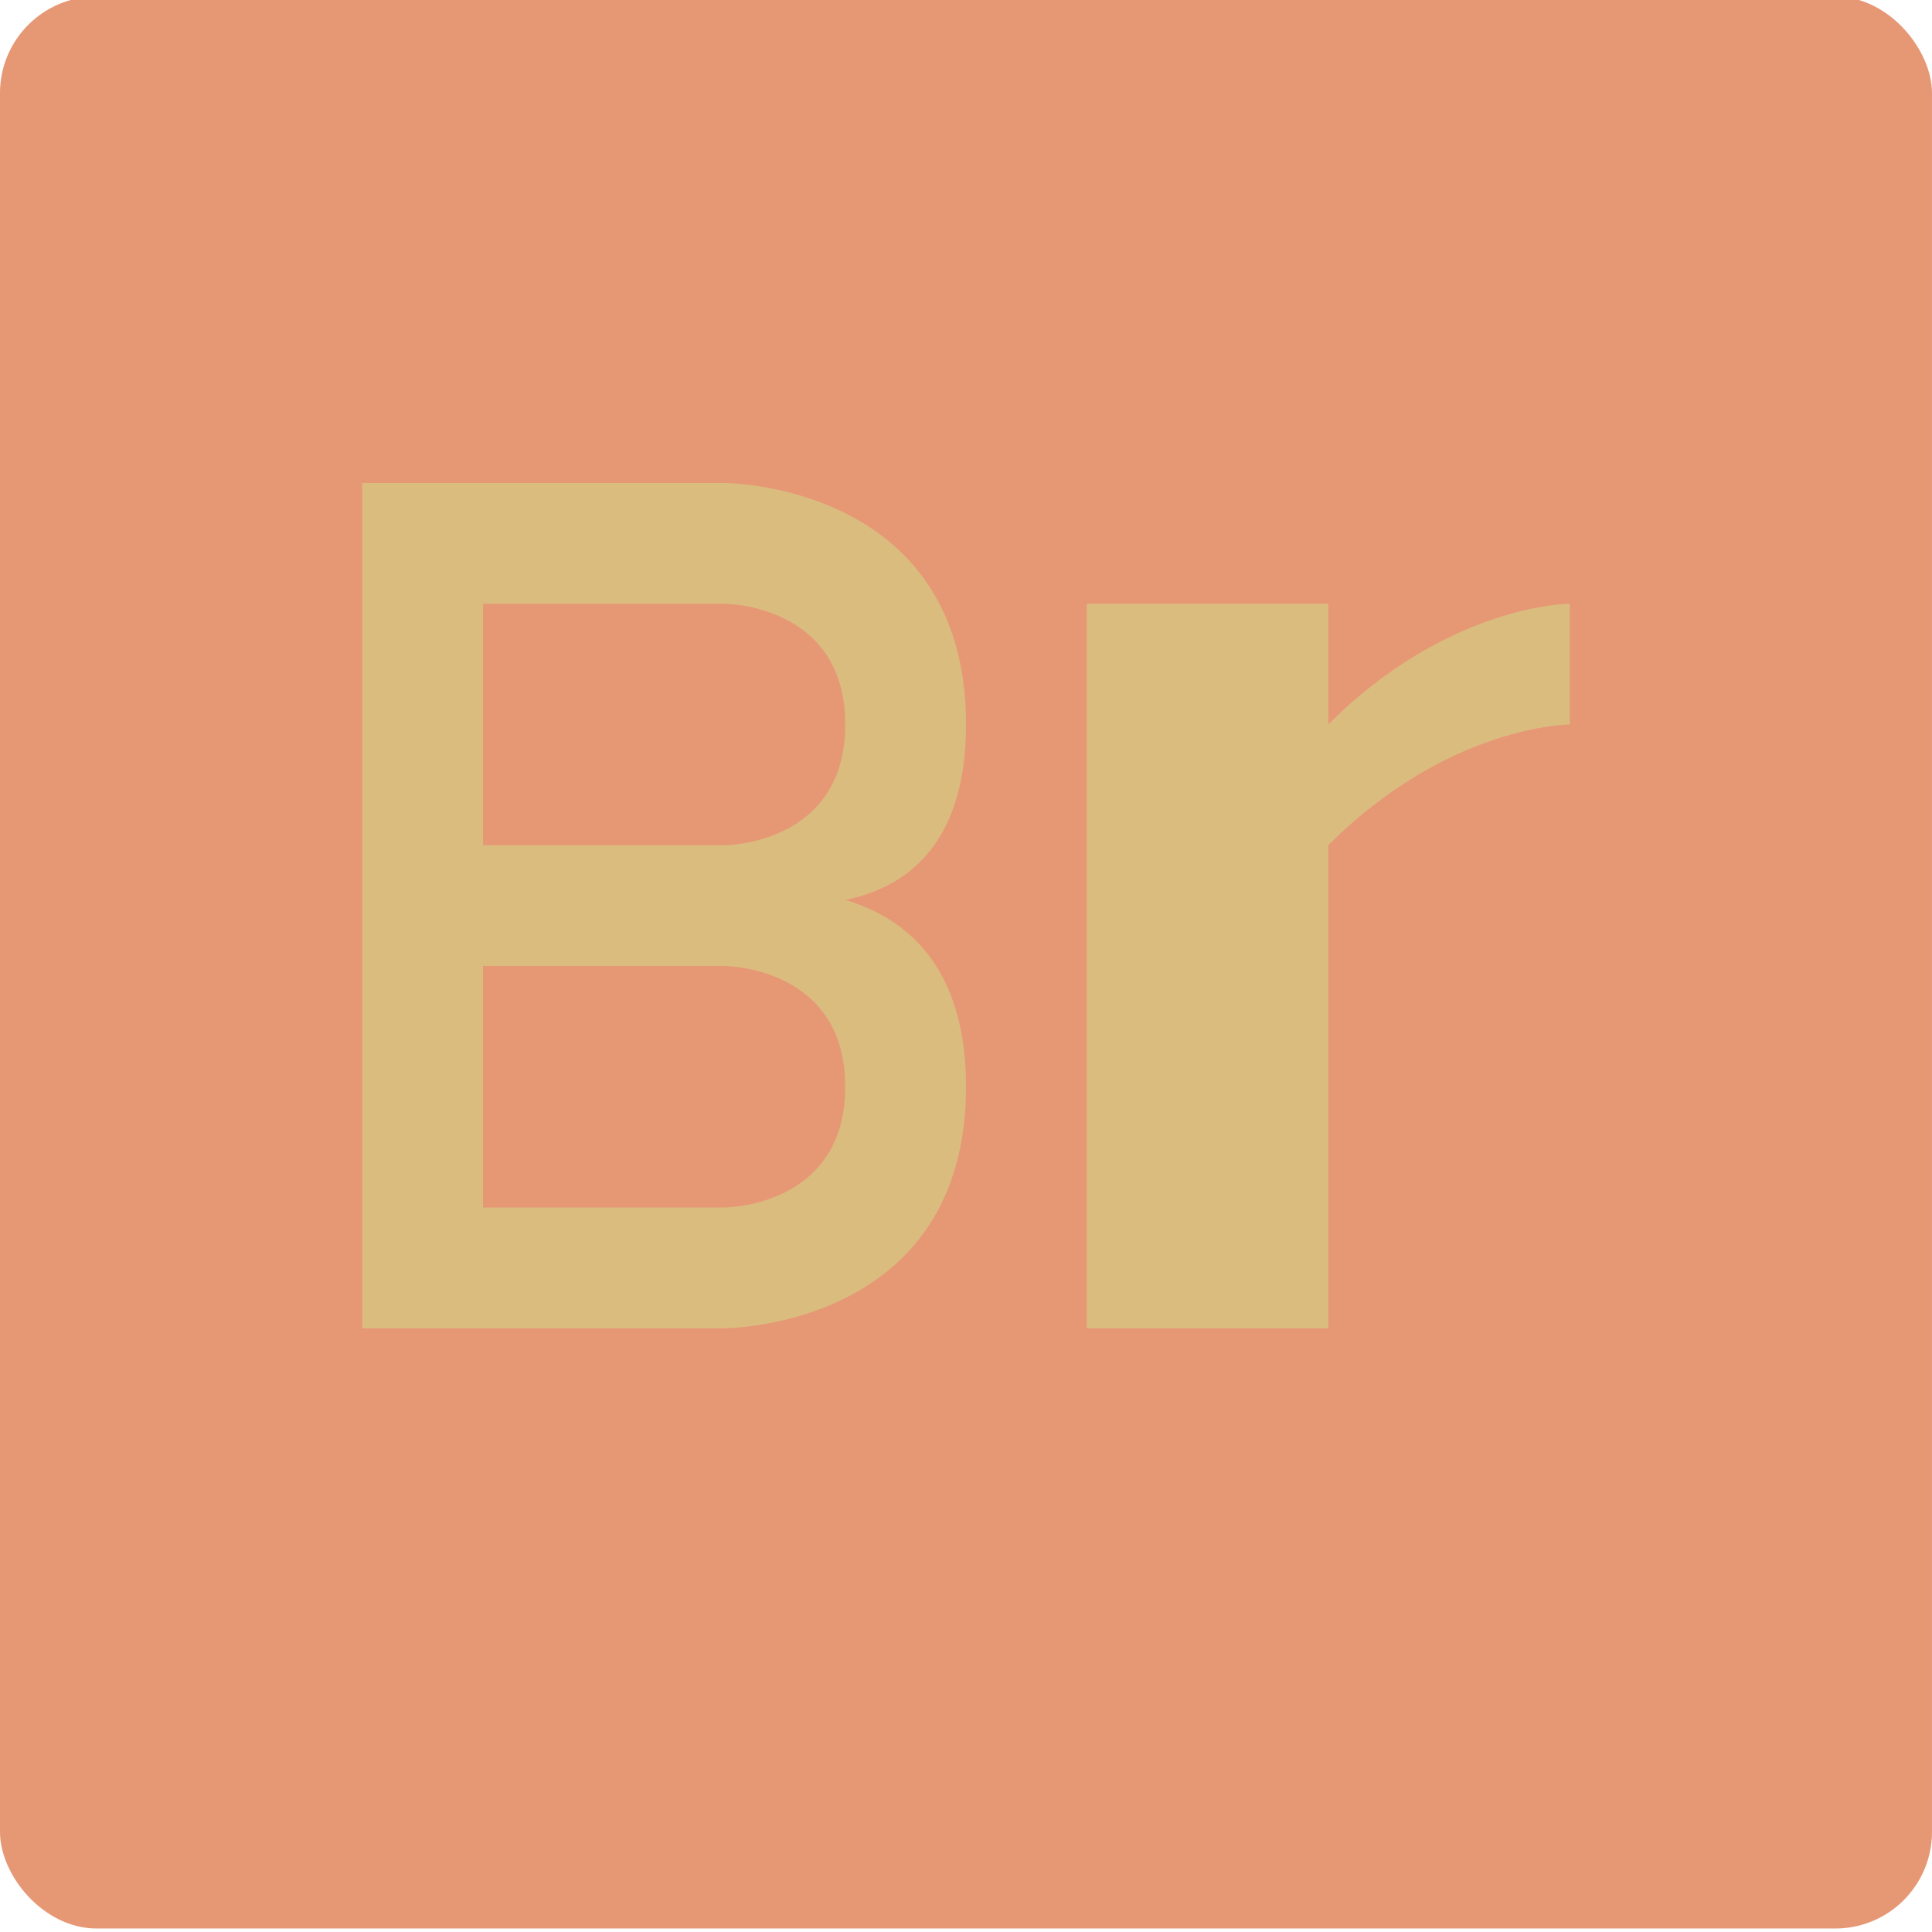 <svg width="16" height="16" version="1.1" xmlns="http://www.w3.org/2000/svg">
 <rect x="-9.9999997e-5" y="-.029" width="16" height="16" rx=".8" ry=".8" style="fill:#e69875"/>
 <path d="m3 4v7h3s2 0 2-2c0-1-0.5-1.399-1-1.547 0.5-0.102 1-0.453 1-1.453 0-2-2-2-2-2h-3zm1 1h2s1 0 1 1-1 1-1 1h-2v-2zm0 3h2s1 0 1 1-1 1-1 1h-2v-2z" style="fill:#dbbc7f"/>
 <path d="m9 5v6h2v-4c1-1 2-1 2-1v-1s-1 0-2 1v-1z" style="fill:#dbbc7f"/>
</svg>
